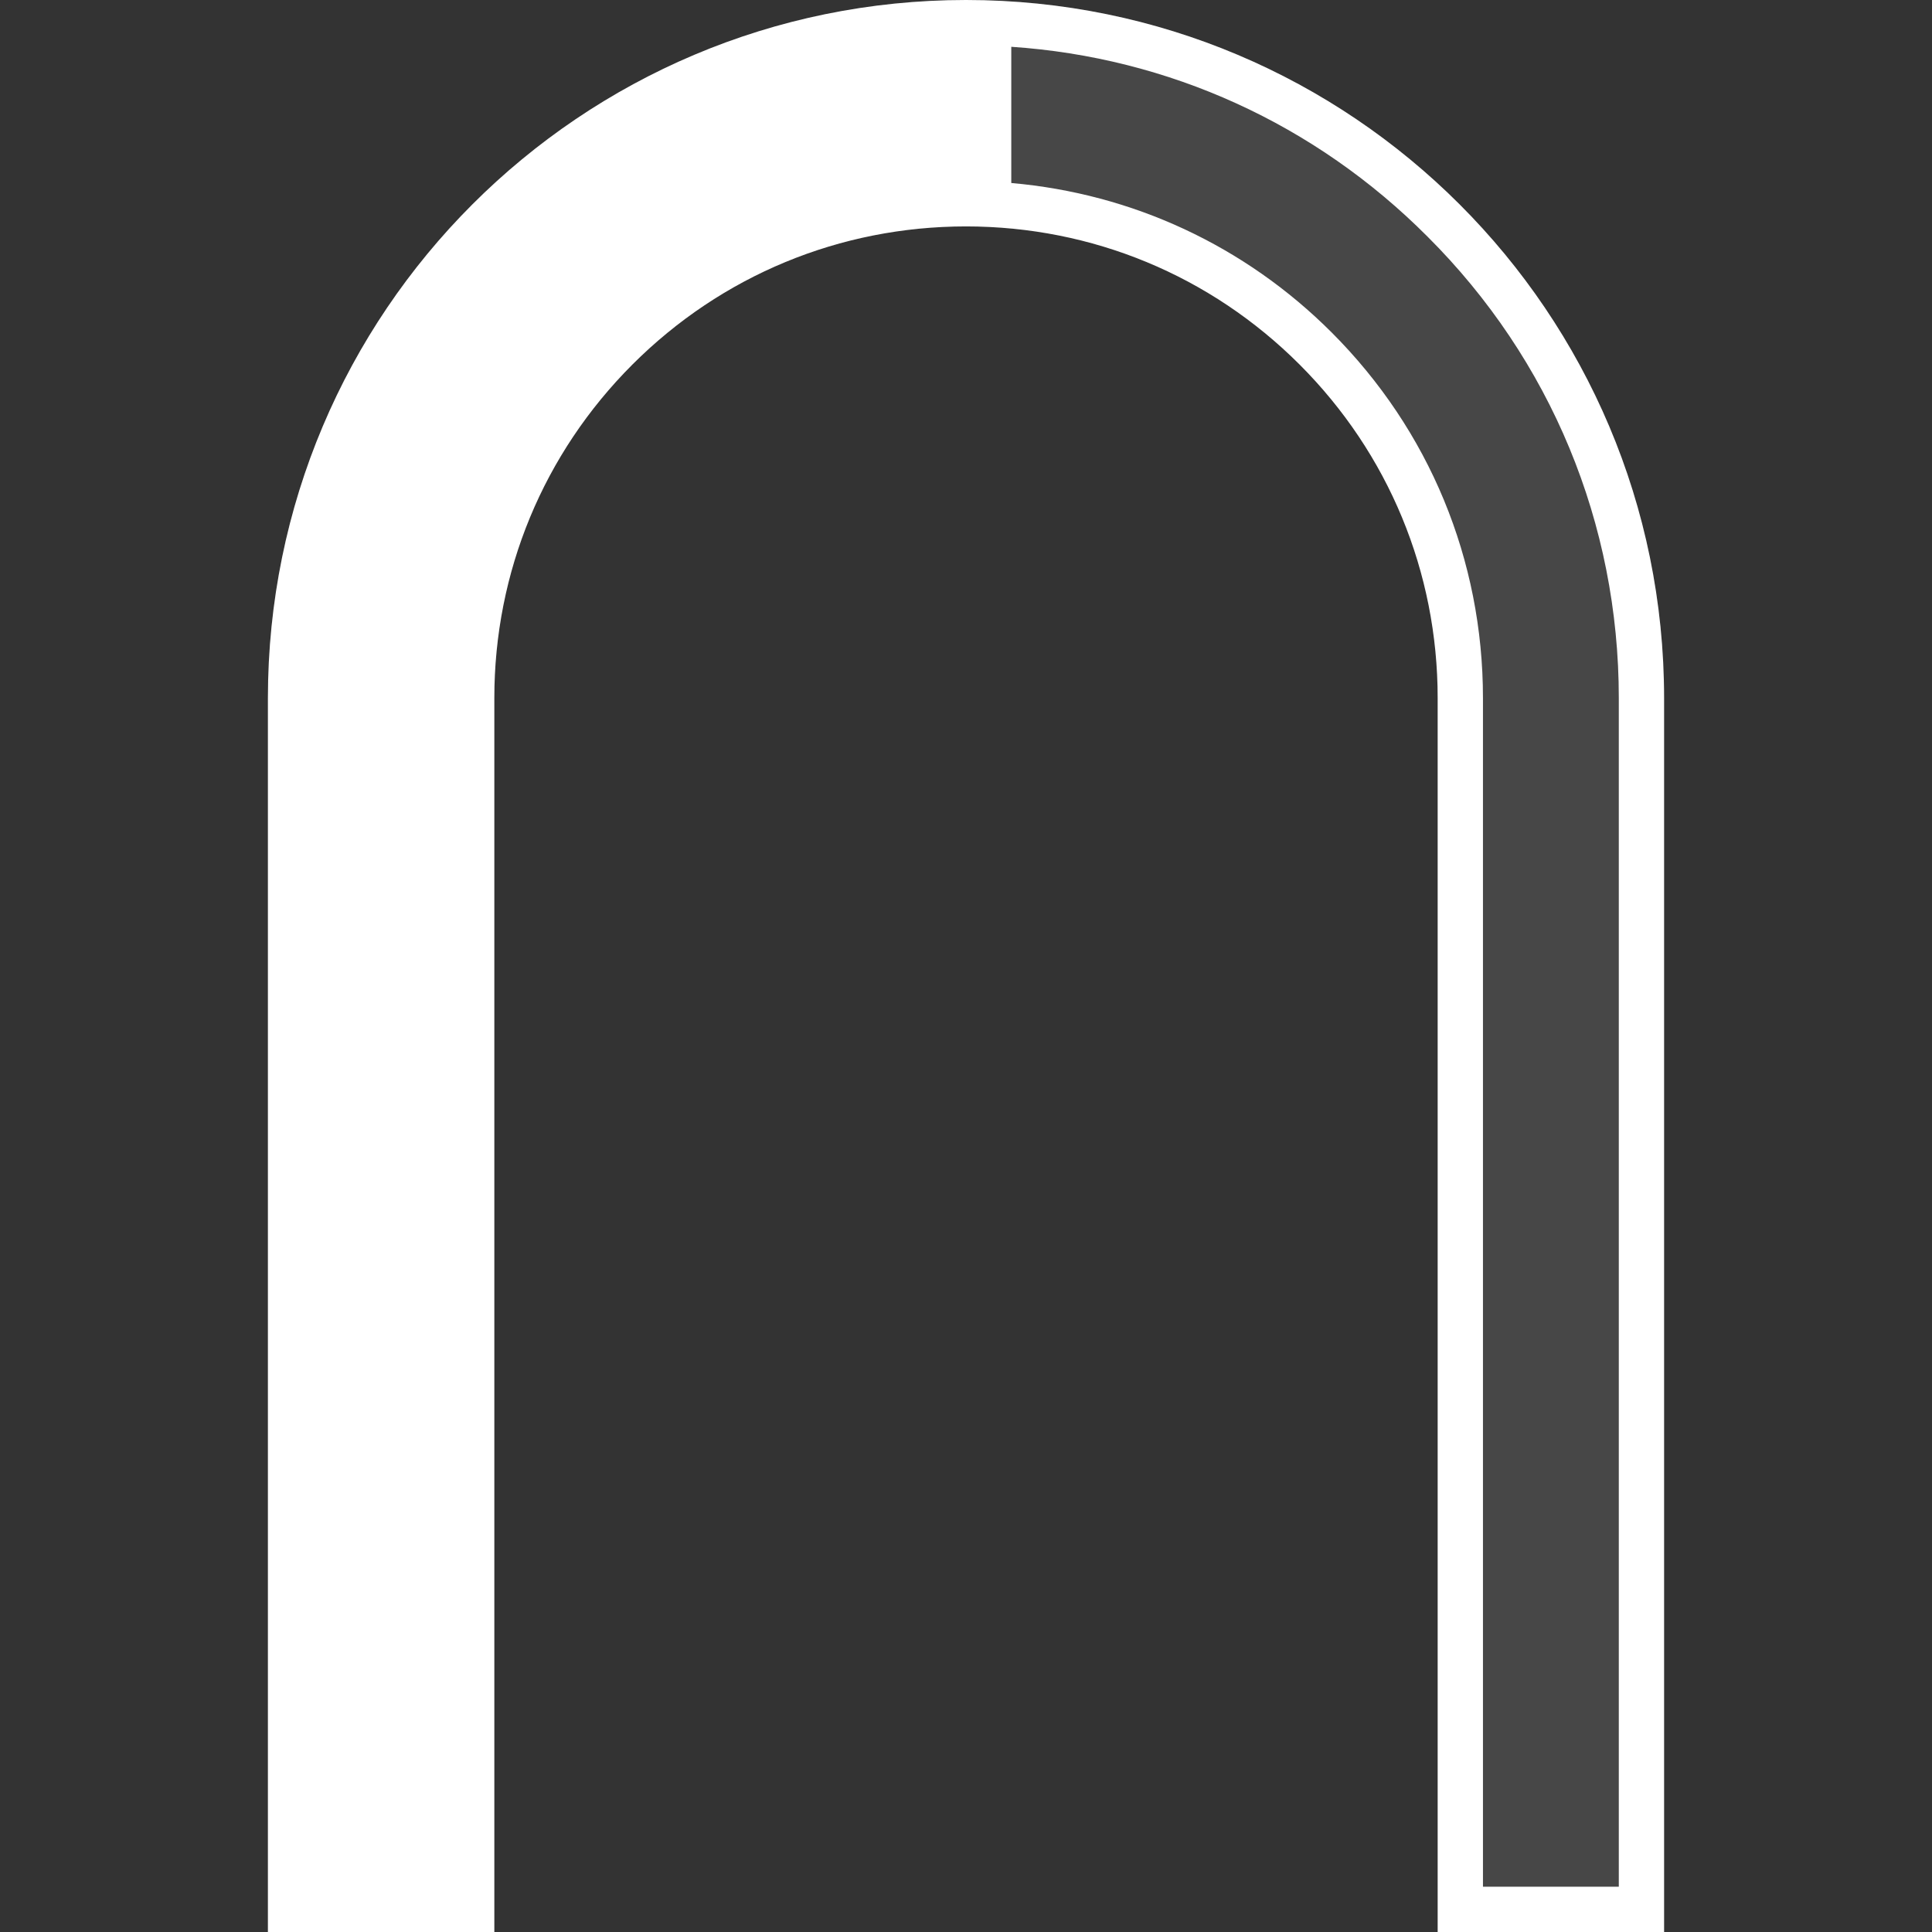 <svg version="1.1" xmlns="http://www.w3.org/2000/svg" x="0" y="0" viewBox="0 0 512 512" xml:space="preserve"><rect x="0" y="0" width="512" height="512" fill="#333333" stroke="none"/><path d="M256 0C153.8 0 71 82.8 71 185v327h60V185c0-33.4 13-64.8 36.6-88.4S222.6 60 256 60s64.8 13 88.4 36.6 36.6 55 36.6 88.4v327h60V185C441 82.8 358.2 0 256 0z" opacity=".1" fill="#fff"/><path d="M256 0C153.8 0 71 82.8 71 185v327h60V185c0-33.4 13-64.8 36.6-88.4S222.6 60 256 60s64.8 13 88.4 36.6 36.6 55 36.6 88.4v327h60V185C441 82.8 358.2 0 256 0zm173 500h-36V185c0-36.6-14.2-71-40.1-96.9-23-23-52.8-36.8-84.9-39.6V12.4c41.7 2.8 80.5 20.4 110.3 50.3C411 95.3 429 138.8 429 185v315z" fill="#fff"/></svg>